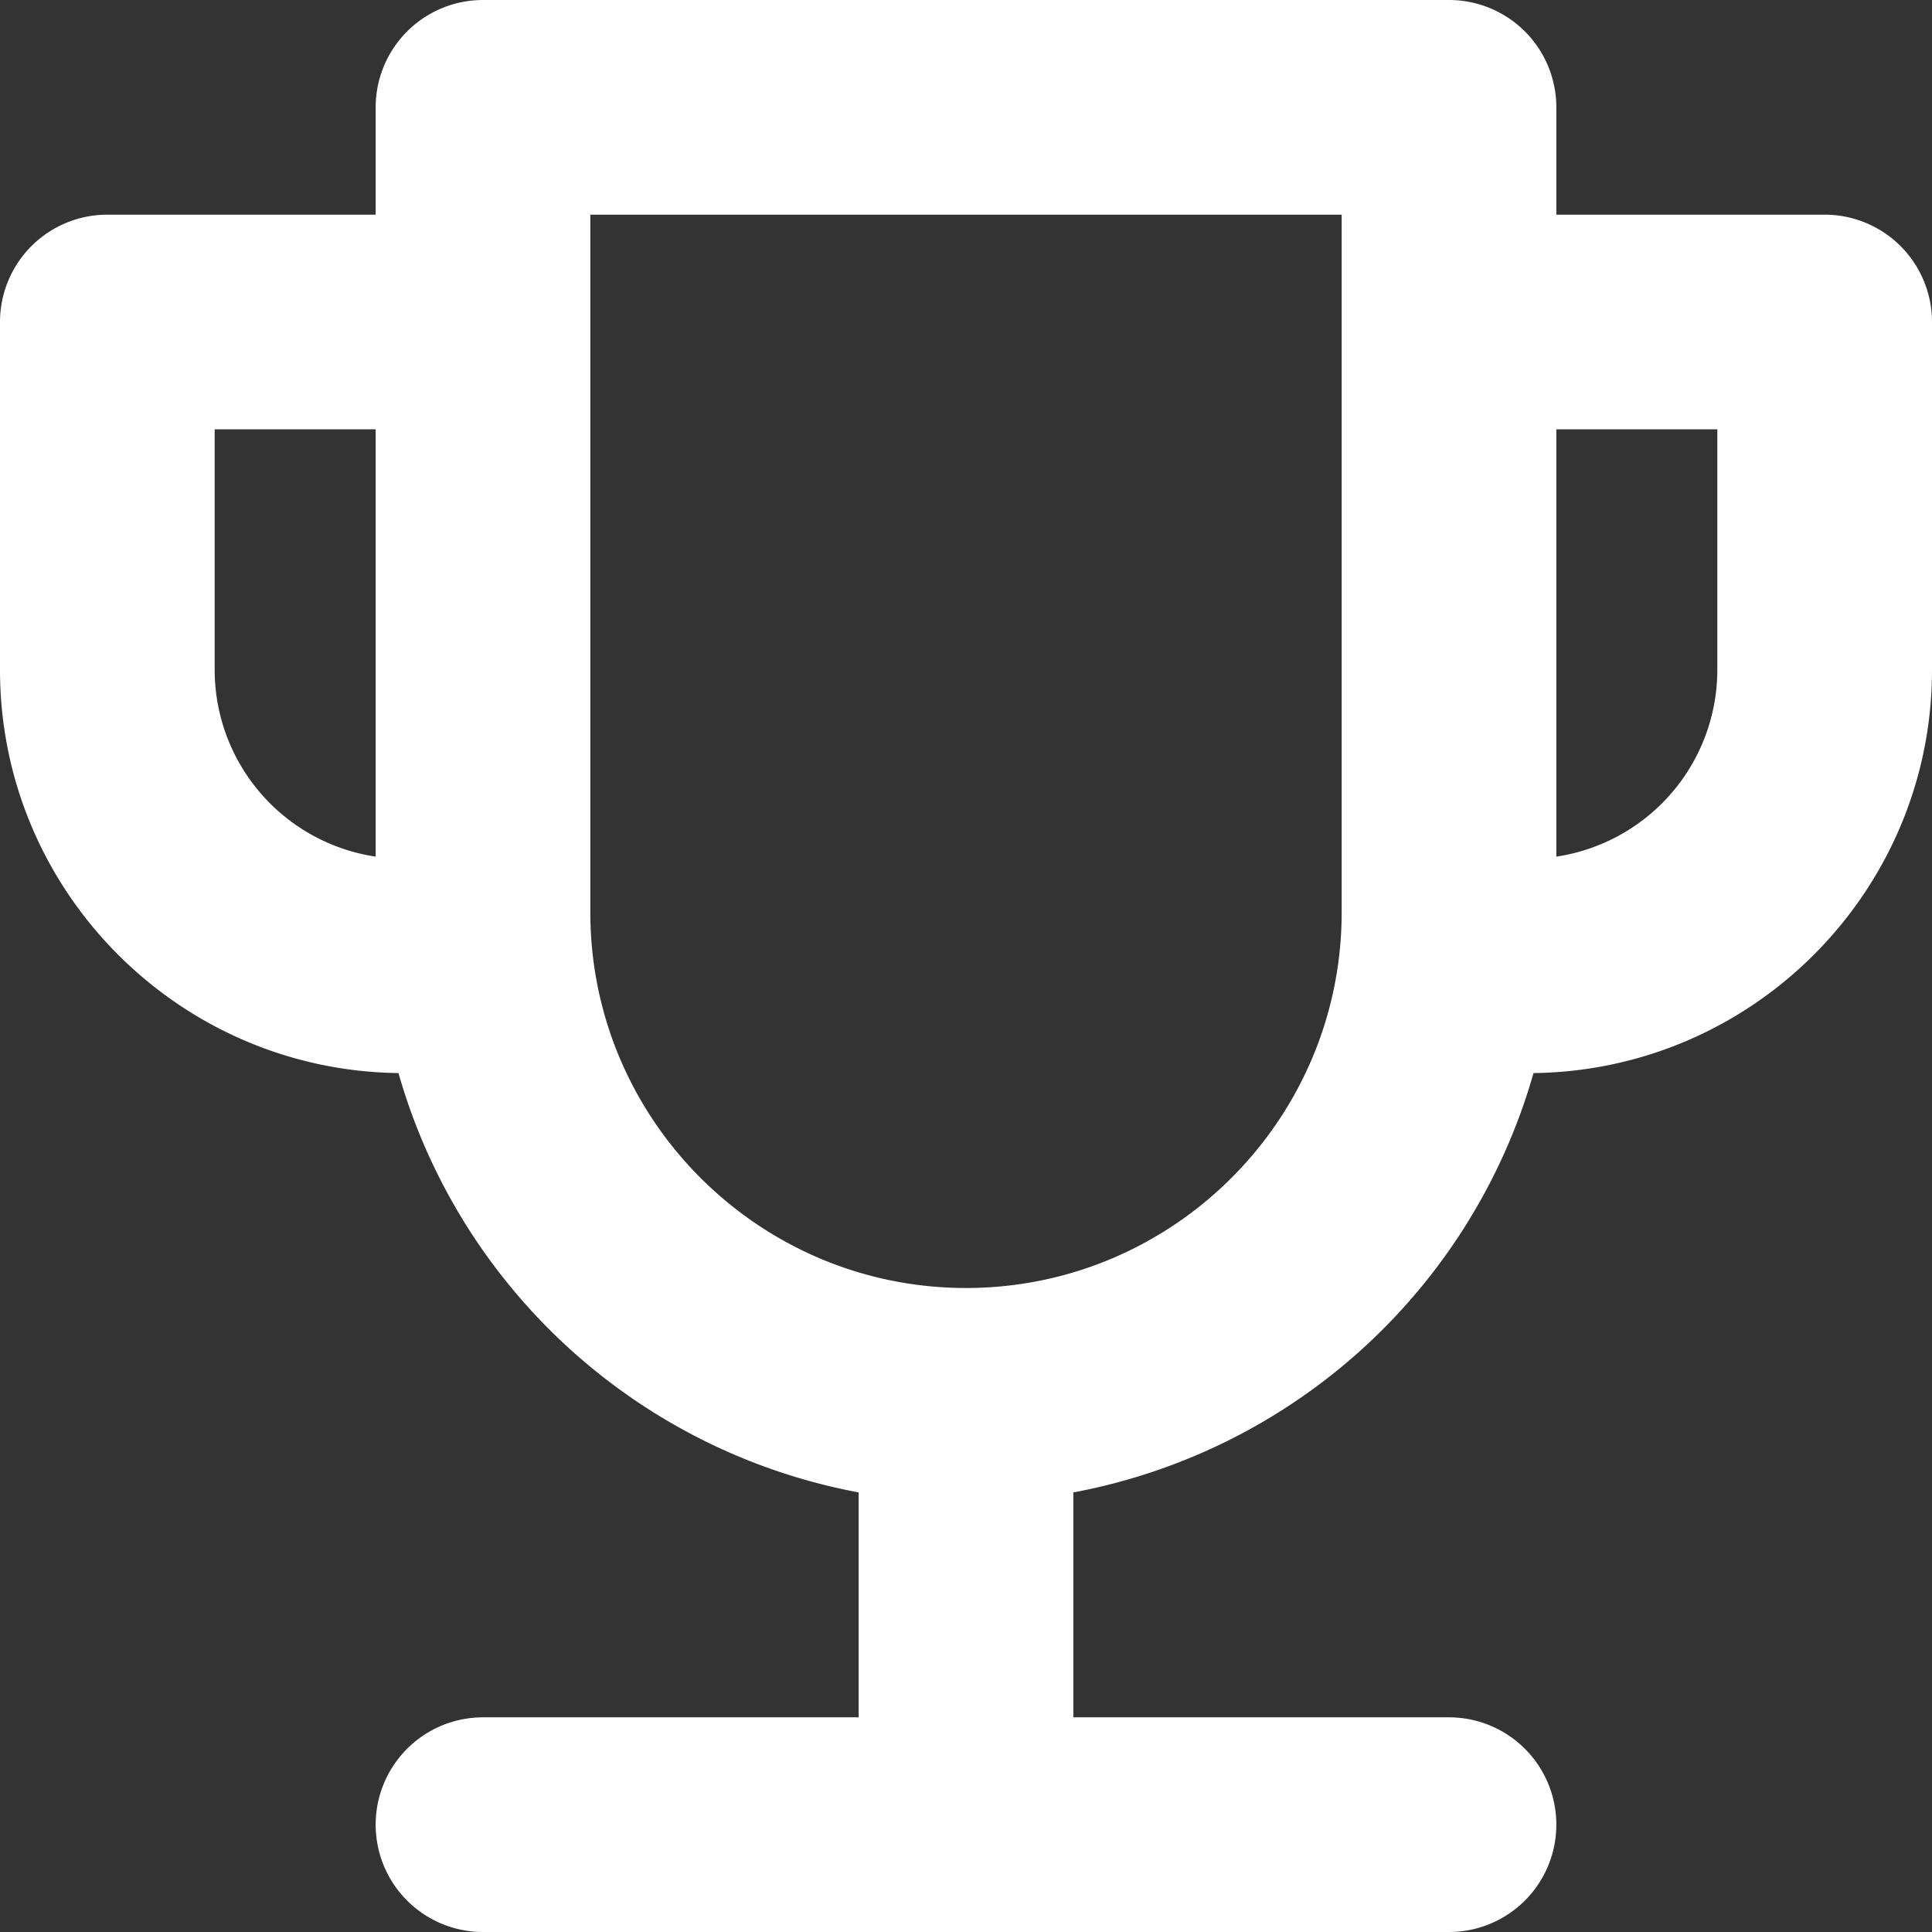 <svg xmlns="http://www.w3.org/2000/svg" width="36" height="36" viewBox="0 0 36 36">
    <rect x="0" y="0" width="36" height="36" fill="#333333" stroke="none"/>
    <path fill="#FFF" fill-rule="evenodd" d="M32 12.483a3.522 3.522 0 0 1-3 3.479V8h3v4.483zM18 24c-3.86 0-7-3.14-7-7V4h14v13c0 3.86-3.14 7-7 7zM4 12.483V8h3v7.962a3.522 3.522 0 0 1-3-3.479zM34 4h-5V2a2 2 0 0 0-2-2H9a2 2 0 0 0-2 2v2H2a2 2 0 0 0-2 2v6.483c0 4.114 3.323 7.462 7.425 7.512A11.022 11.022 0 0 0 16 27.809V32H9a2 2 0 0 0 0 4h18a2 2 0 0 0 0-4h-7v-4.191a11.022 11.022 0 0 0 8.575-7.814c4.102-.05 7.425-3.398 7.425-7.512V6a2 2 0 0 0-2-2z"/>
</svg>
